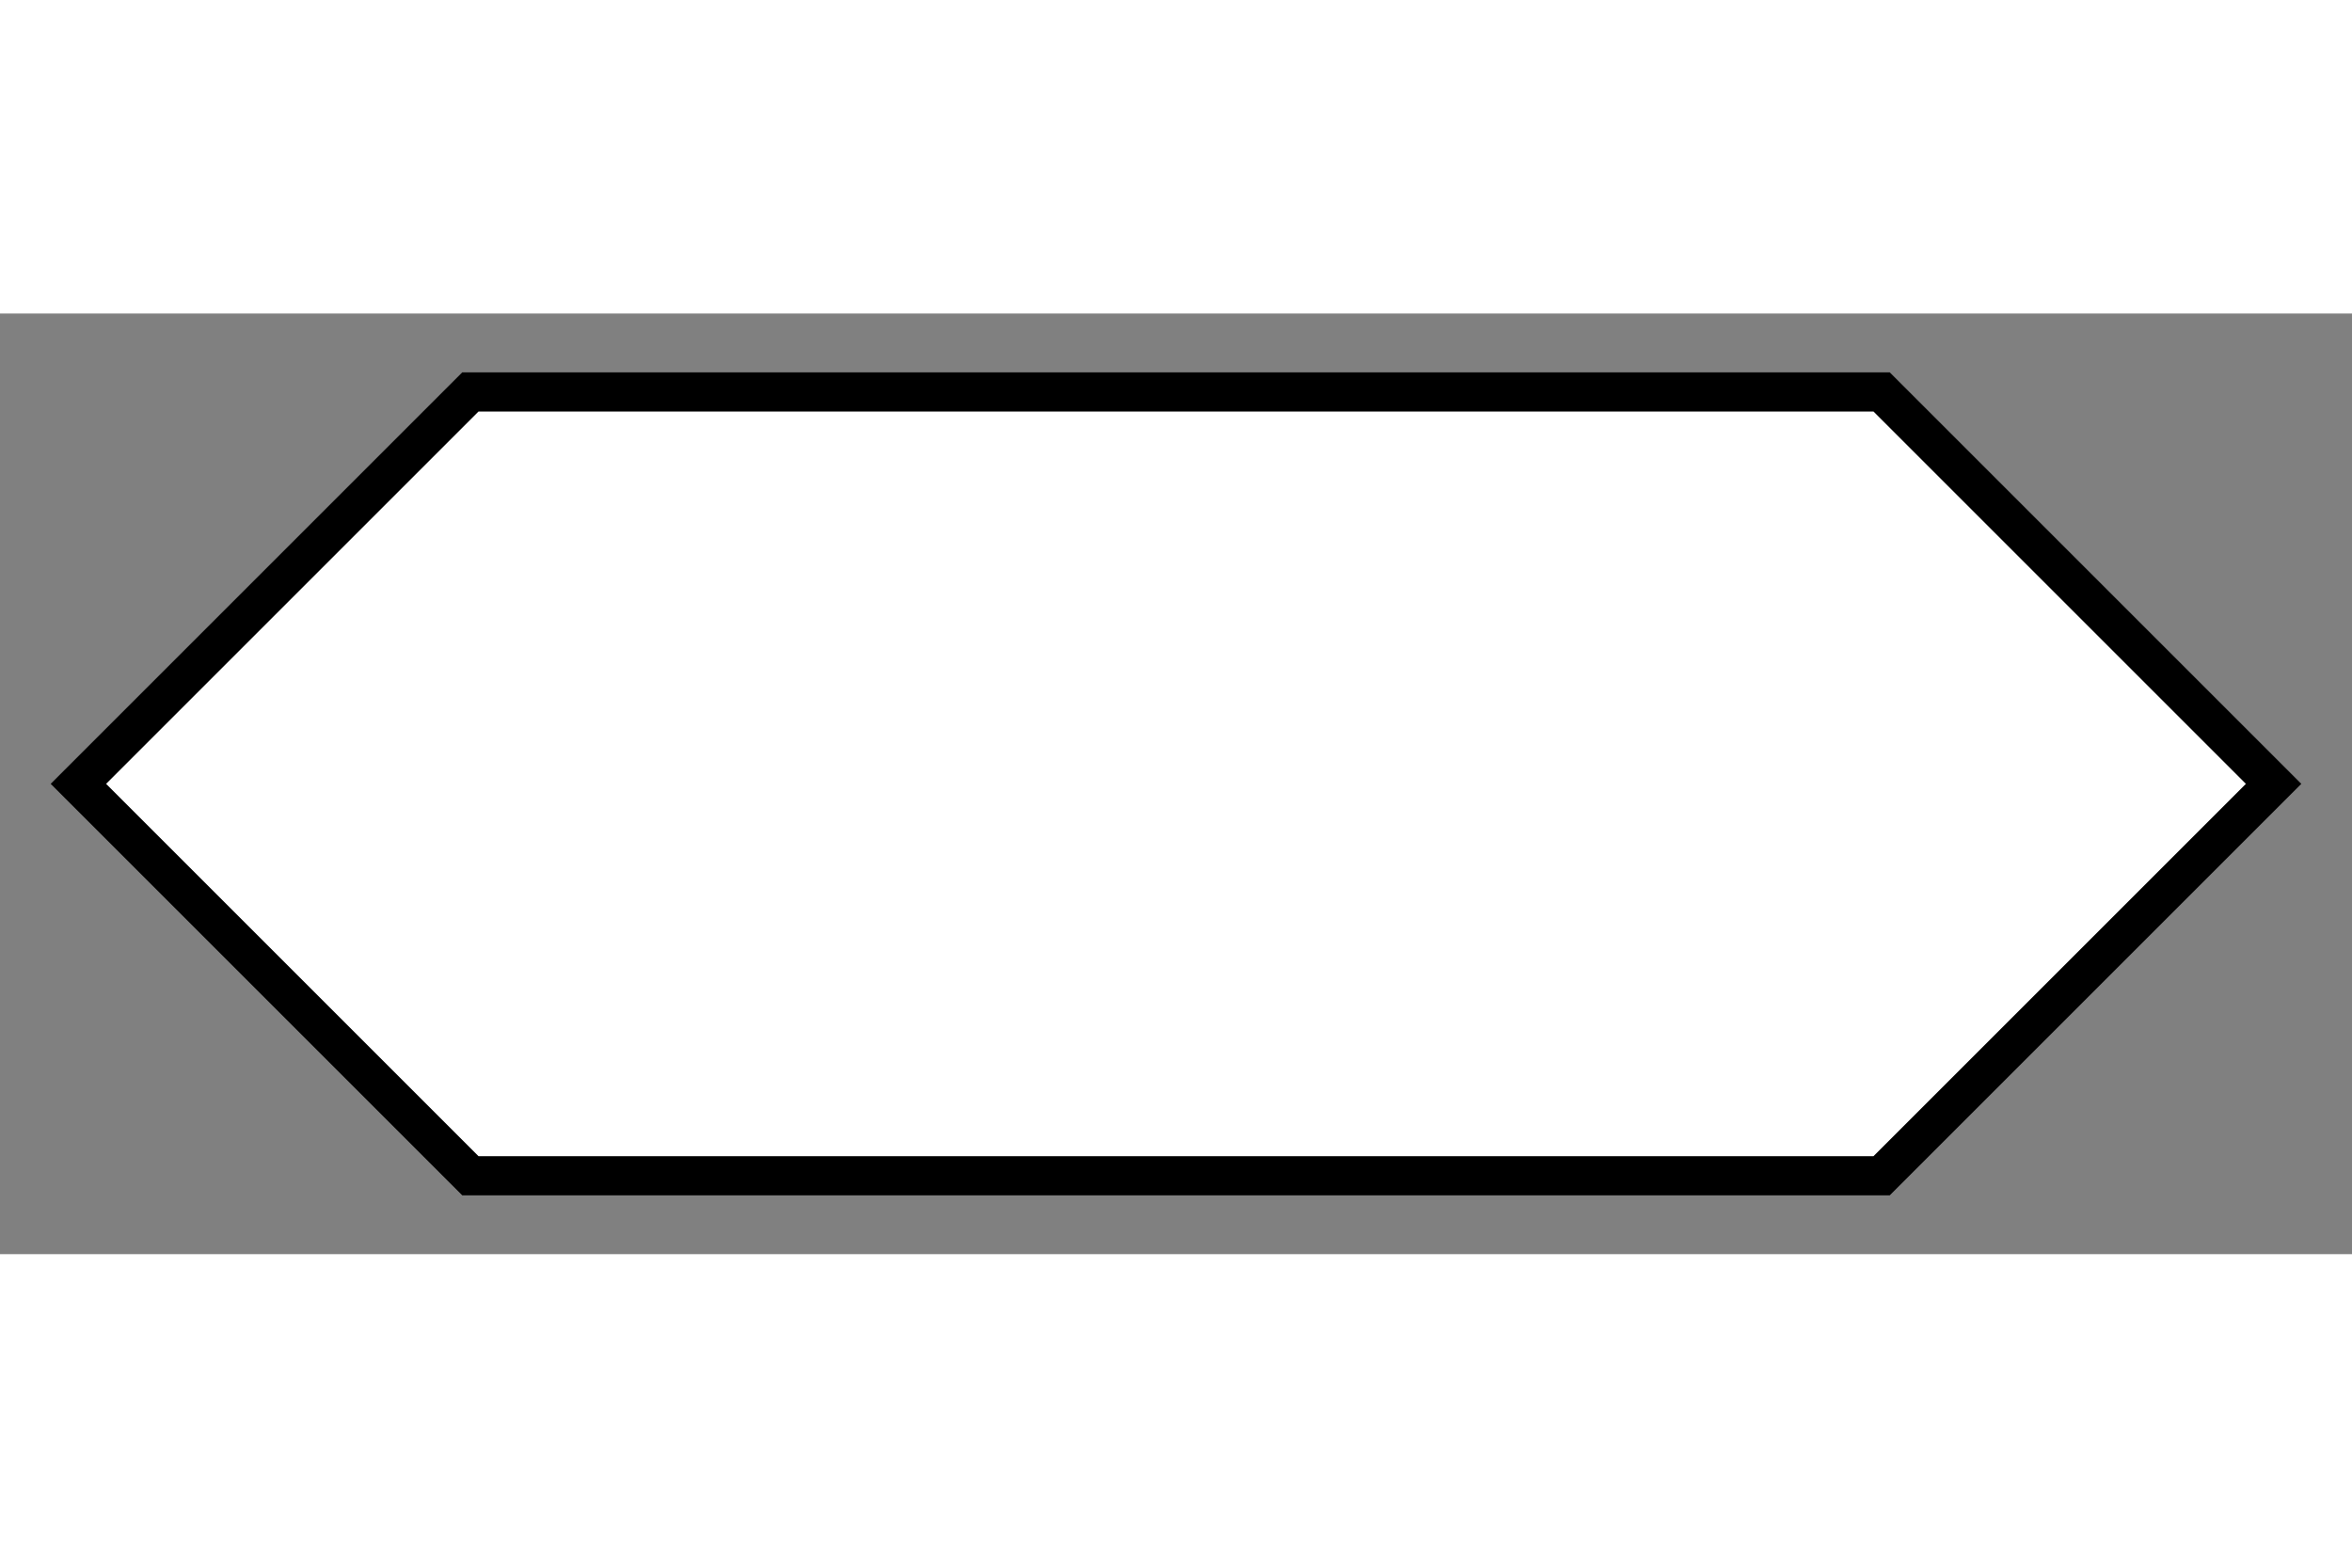 <?xml version="1.0" encoding="utf-8"?>
<svg width="300px" height="200px" viewBox="0 0 60 24" fill="none" xmlns="http://www.w3.org/2000/svg">
    <rect x="0" y="0" width="60" height="24" fill="#808080" stroke="none"/>
    <path d="M12 2 L48 2 L58 12 L48 22 L12 22 L2 12 Z" fill="#FFFFFF" stroke="#000000" stroke-width="1"/>
</svg>
